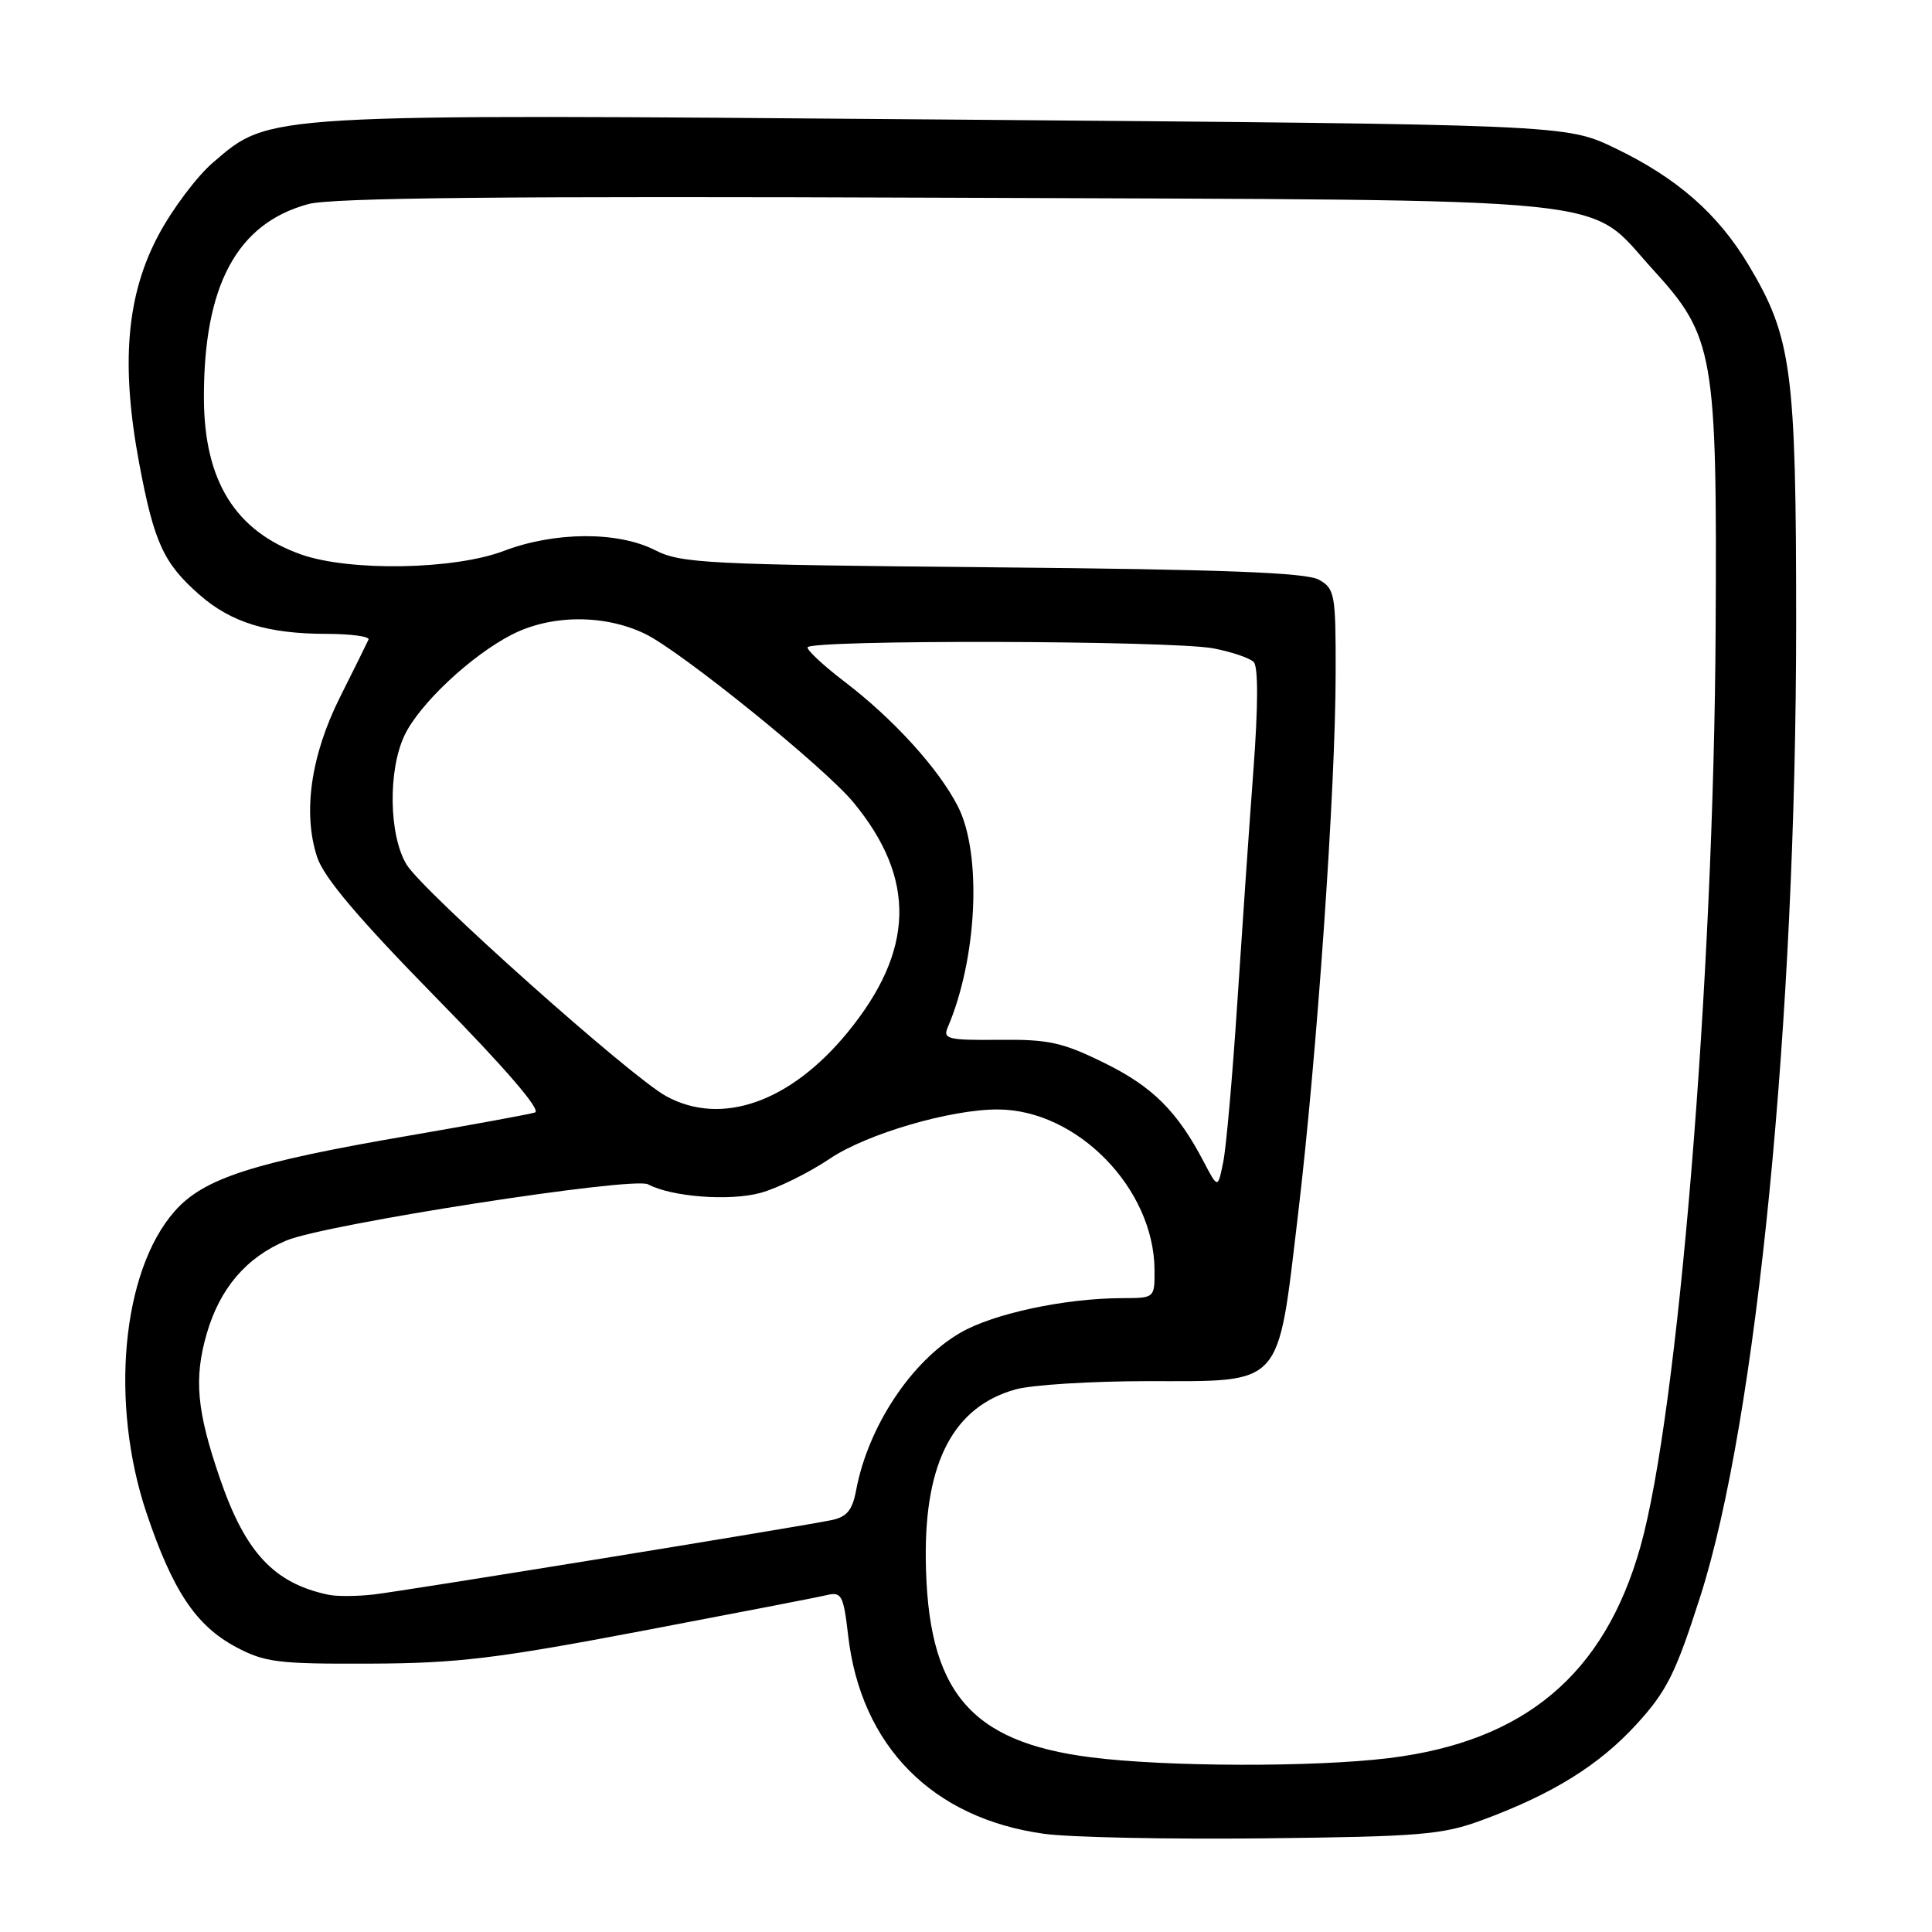 <?xml version="1.0" encoding="UTF-8" standalone="no"?>
<!DOCTYPE svg PUBLIC "-//W3C//DTD SVG 1.1//EN" "http://www.w3.org/Graphics/SVG/1.1/DTD/svg11.dtd" >
<svg xmlns="http://www.w3.org/2000/svg" xmlns:xlink="http://www.w3.org/1999/xlink" version="1.1" viewBox="0 0 256 256">
 <g >
 <path fill="currentColor"
d=" M 196.29 241.21 C 205.67 237.76 211.87 233.92 216.84 228.48 C 220.87 224.08 222.03 221.74 225.30 211.53 C 232.78 188.14 238.00 135.12 238.00 82.55 C 238.00 49.03 237.42 44.70 231.71 35.14 C 227.63 28.32 222.22 23.58 214.00 19.63 C 207.50 16.50 207.50 16.50 125.50 15.84 C 34.29 15.10 35.85 15.01 28.22 21.54 C 26.10 23.36 22.85 27.68 21.00 31.15 C 16.75 39.13 15.98 48.25 18.45 61.43 C 20.42 71.90 21.67 74.63 26.42 78.80 C 30.64 82.50 35.48 83.99 43.33 83.99 C 46.54 84.00 49.02 84.34 48.83 84.75 C 48.65 85.16 46.96 88.57 45.08 92.32 C 41.18 100.09 40.09 107.71 42.03 113.59 C 42.93 116.30 47.50 121.70 57.78 132.19 C 66.95 141.53 71.76 147.12 70.89 147.41 C 70.12 147.65 62.61 149.03 54.19 150.48 C 33.48 154.03 26.97 156.13 23.12 160.52 C 16.14 168.47 14.53 185.94 19.42 200.50 C 22.88 210.78 25.97 215.41 31.25 218.23 C 35.09 220.28 36.82 220.49 49.00 220.44 C 60.56 220.40 65.73 219.78 85.00 216.12 C 97.38 213.77 108.45 211.63 109.60 211.35 C 111.51 210.90 111.77 211.41 112.38 216.68 C 114.06 231.35 123.54 240.95 138.35 242.99 C 141.73 243.46 154.85 243.73 167.50 243.59 C 188.11 243.36 191.10 243.12 196.29 241.21 Z  M 144.52 232.85 C 128.42 230.79 122.85 224.07 122.67 206.50 C 122.54 193.65 126.41 186.37 134.58 184.10 C 136.74 183.50 144.61 183.01 152.08 183.01 C 170.18 183.00 169.24 184.04 171.99 160.98 C 174.51 139.81 176.96 104.60 176.98 89.29 C 177.00 78.69 176.88 78.00 174.75 76.81 C 173.07 75.87 162.07 75.45 131.51 75.17 C 93.67 74.82 90.23 74.65 86.80 72.90 C 81.89 70.39 73.51 70.43 66.76 73.00 C 60.18 75.50 46.35 75.74 39.90 73.47 C 31.20 70.39 27.06 63.75 27.02 52.80 C 26.97 37.82 31.40 29.59 40.86 27.04 C 43.99 26.20 66.95 25.97 125.33 26.20 C 216.86 26.56 210.02 25.86 218.99 35.68 C 227.14 44.60 227.53 46.82 227.33 83.50 C 227.08 129.81 222.37 187.21 217.36 204.96 C 212.59 221.88 202.02 230.76 184.03 232.96 C 174.09 234.18 154.44 234.12 144.52 232.85 Z  M 43.50 211.31 C 36.31 209.79 32.51 205.72 29.15 195.93 C 26.06 186.94 25.67 182.66 27.40 176.69 C 29.15 170.68 32.66 166.59 37.96 164.37 C 43.16 162.20 83.89 155.87 85.87 156.93 C 88.97 158.59 96.64 159.18 100.75 158.07 C 103.01 157.46 107.16 155.41 109.99 153.51 C 114.85 150.24 125.95 146.99 132.21 147.01 C 142.71 147.03 152.91 157.47 152.98 168.25 C 153.00 172.00 153.00 172.00 148.75 172.01 C 141.12 172.02 131.59 174.06 127.21 176.62 C 120.72 180.41 115.02 189.05 113.44 197.47 C 112.94 200.13 112.21 201.01 110.15 201.43 C 105.57 202.37 53.69 210.79 49.50 211.28 C 47.30 211.53 44.60 211.55 43.50 211.31 Z  M 159.53 154.00 C 156.02 147.27 152.73 143.99 146.36 140.86 C 140.81 138.12 138.94 137.71 132.40 137.78 C 125.69 137.85 124.92 137.67 125.56 136.18 C 129.50 127.00 130.14 113.16 126.93 106.86 C 124.38 101.86 118.40 95.28 111.91 90.33 C 109.21 88.27 107.00 86.23 107.00 85.79 C 107.00 84.74 155.29 84.85 160.83 85.92 C 163.21 86.38 165.59 87.19 166.12 87.72 C 166.73 88.33 166.72 93.53 166.08 102.09 C 165.53 109.47 164.57 123.38 163.94 133.00 C 163.31 142.62 162.48 152.07 162.08 154.00 C 161.37 157.50 161.37 157.50 159.53 154.00 Z  M 88.27 145.25 C 83.55 142.67 56.06 118.14 53.88 114.57 C 51.53 110.72 51.39 102.09 53.60 97.44 C 55.57 93.28 62.45 86.83 67.86 84.07 C 73.06 81.42 80.11 81.39 85.48 83.99 C 90.25 86.30 109.28 101.69 113.10 106.34 C 121.44 116.46 121.19 125.96 112.30 136.81 C 104.73 146.05 95.60 149.26 88.27 145.25 Z "/>
</g>
</svg>